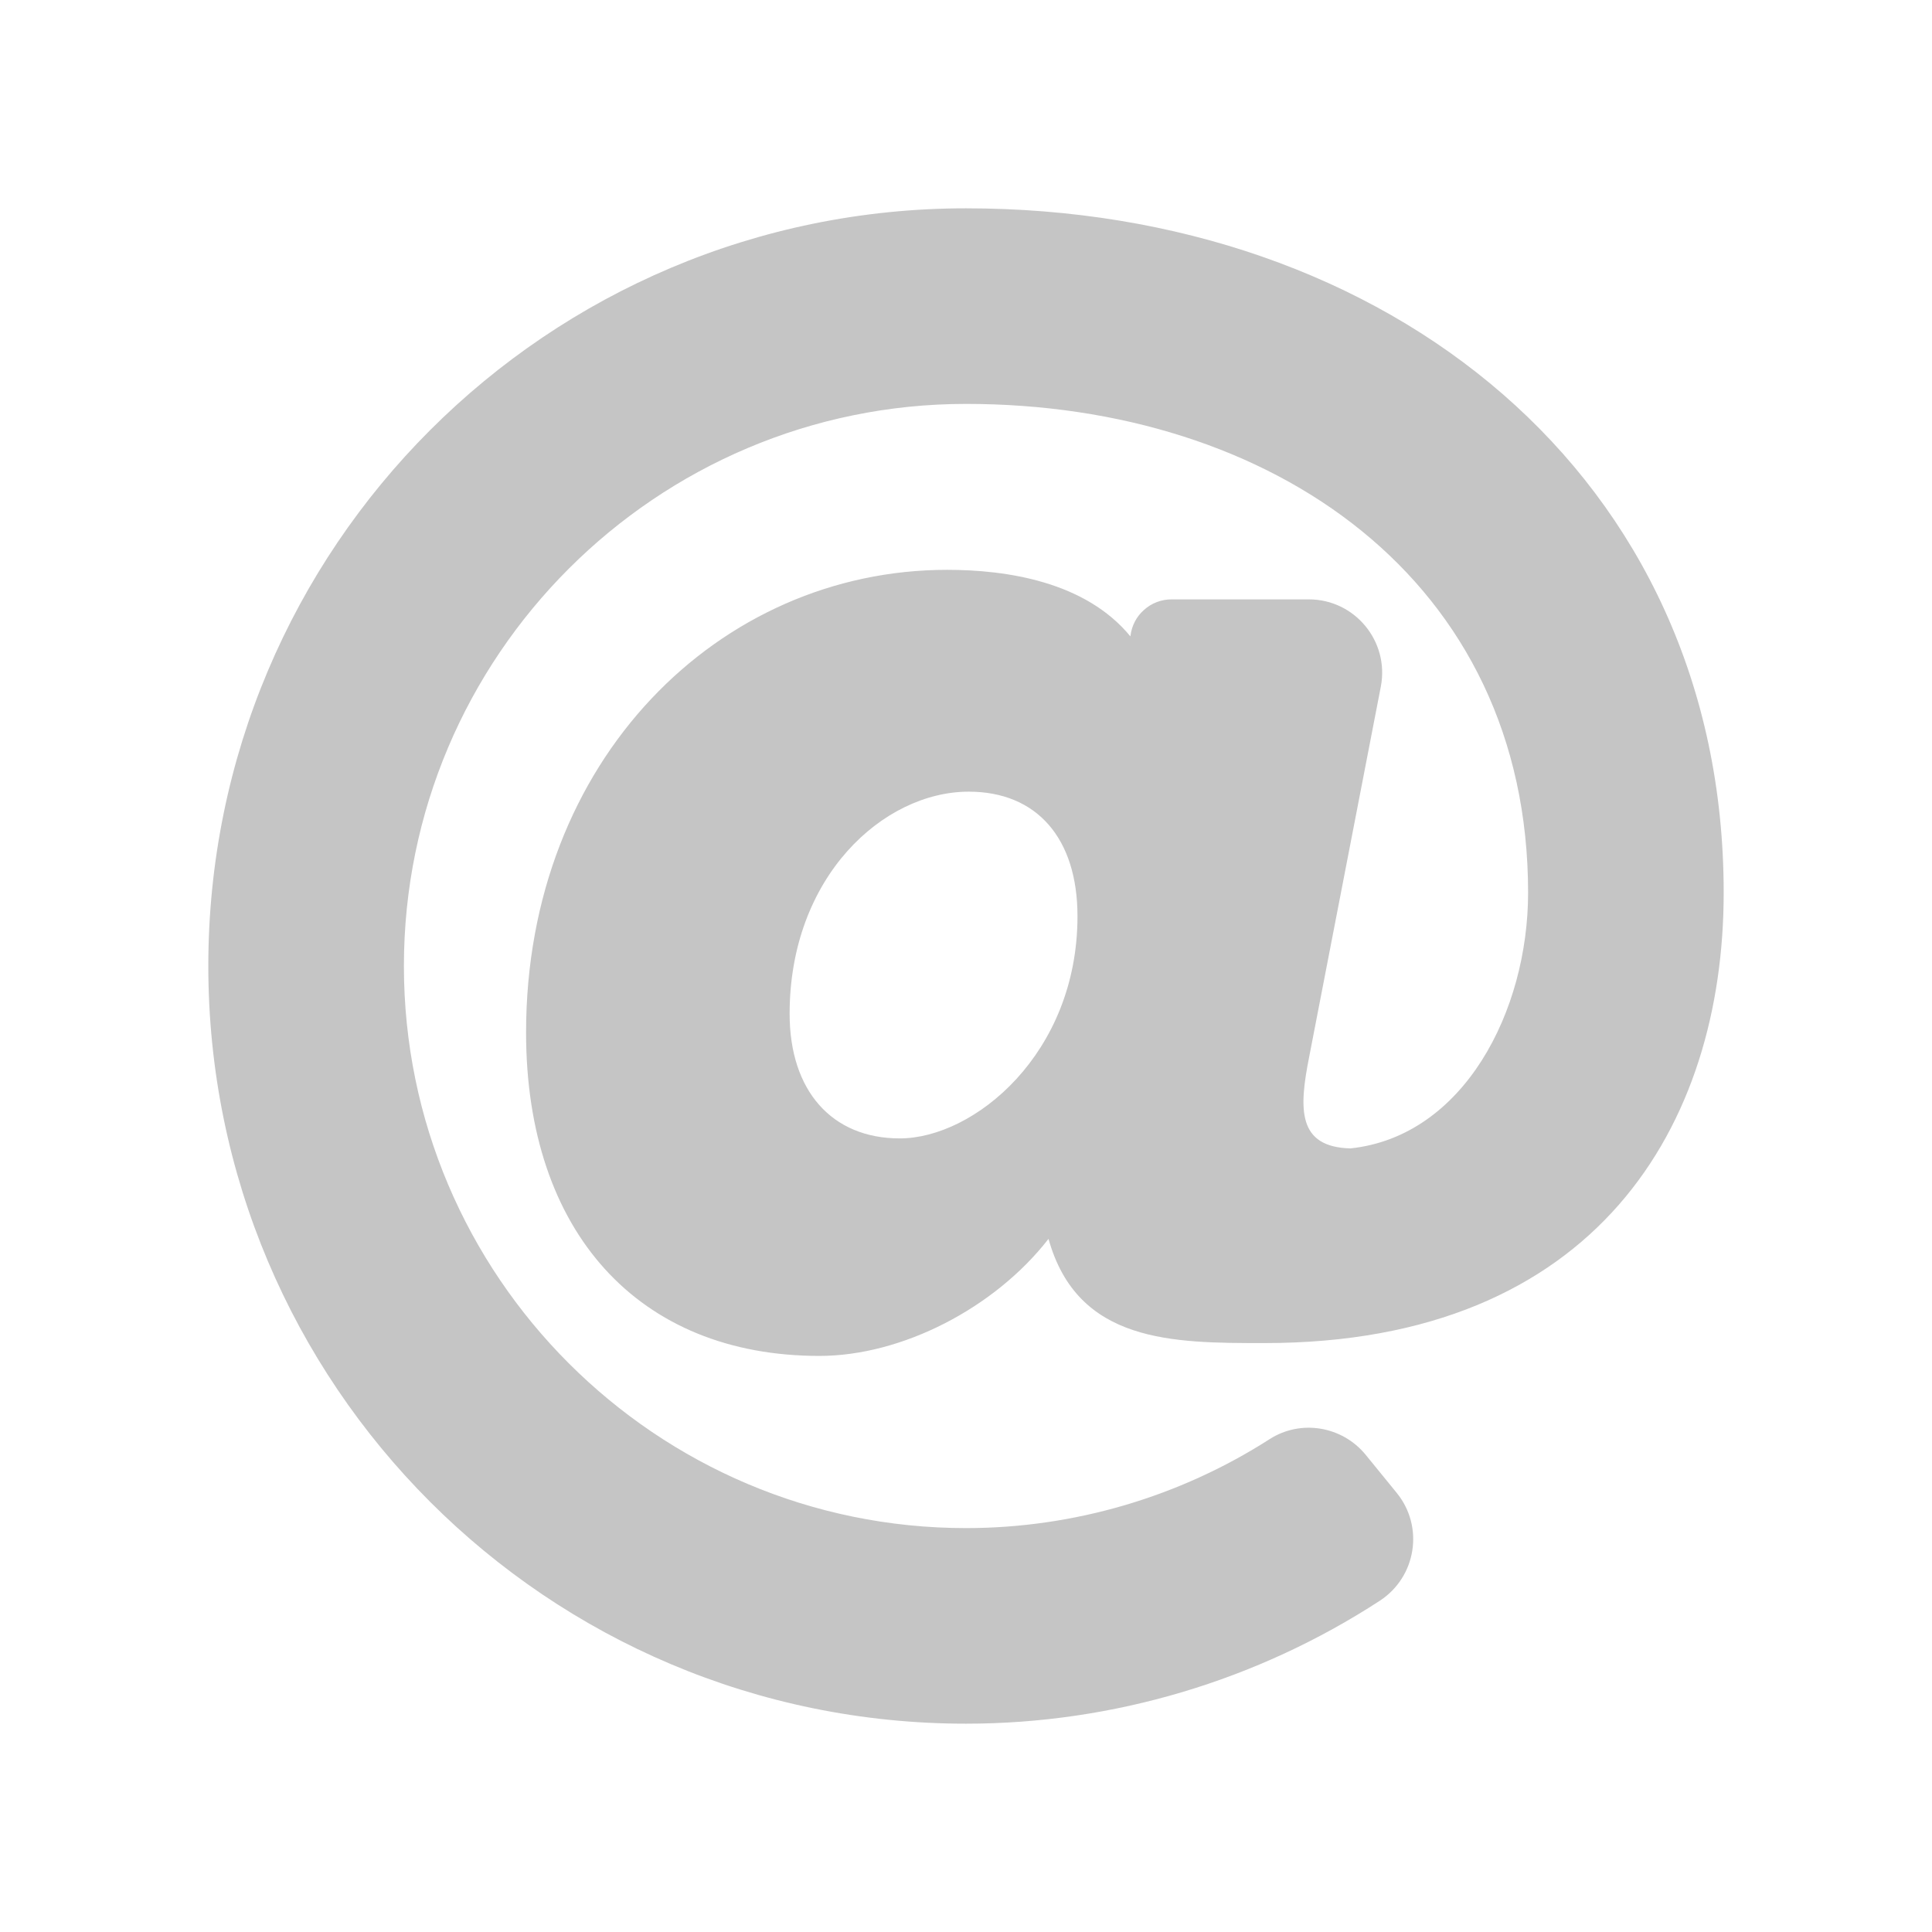 <svg width="18" height="18" viewBox="0 0 16 17" fill="none" xmlns="http://www.w3.org/2000/svg">
<path d="M8 1.833C4.316 1.833 1.333 4.815 1.333 8.5C1.333 12.184 4.315 15.167 8 15.167C9.295 15.167 10.563 14.787 11.64 14.086C11.963 13.876 12.033 13.433 11.789 13.135L11.516 12.8C11.31 12.549 10.947 12.487 10.672 12.663C9.88 13.171 8.949 13.446 8 13.446C5.273 13.446 3.054 11.227 3.054 8.5C3.054 5.773 5.273 3.554 8 3.554C10.692 3.554 12.946 5.103 12.946 7.855C12.946 8.898 12.379 9.999 11.383 10.105C10.916 10.093 10.928 9.759 11.02 9.298L11.65 6.042C11.727 5.644 11.422 5.274 11.017 5.274H9.808C9.719 5.274 9.632 5.307 9.566 5.367C9.499 5.426 9.457 5.508 9.447 5.597L9.446 5.599C9.051 5.118 8.359 5.014 7.834 5.014C5.829 5.014 4.129 6.687 4.129 9.085C4.129 10.841 5.118 11.931 6.71 11.931C7.435 11.931 8.252 11.511 8.726 10.901C8.982 11.818 9.817 11.818 10.627 11.818C13.554 11.818 14.667 9.893 14.667 7.855C14.667 4.19 11.71 1.833 8 1.833ZM7.417 10.017C6.819 10.017 6.448 9.597 6.448 8.921C6.448 7.712 7.275 6.966 8.024 6.966C8.623 6.966 8.981 7.376 8.981 8.062C8.981 9.273 8.07 10.017 7.417 10.017Z" fill="#C5C5C5"/>
</svg>
